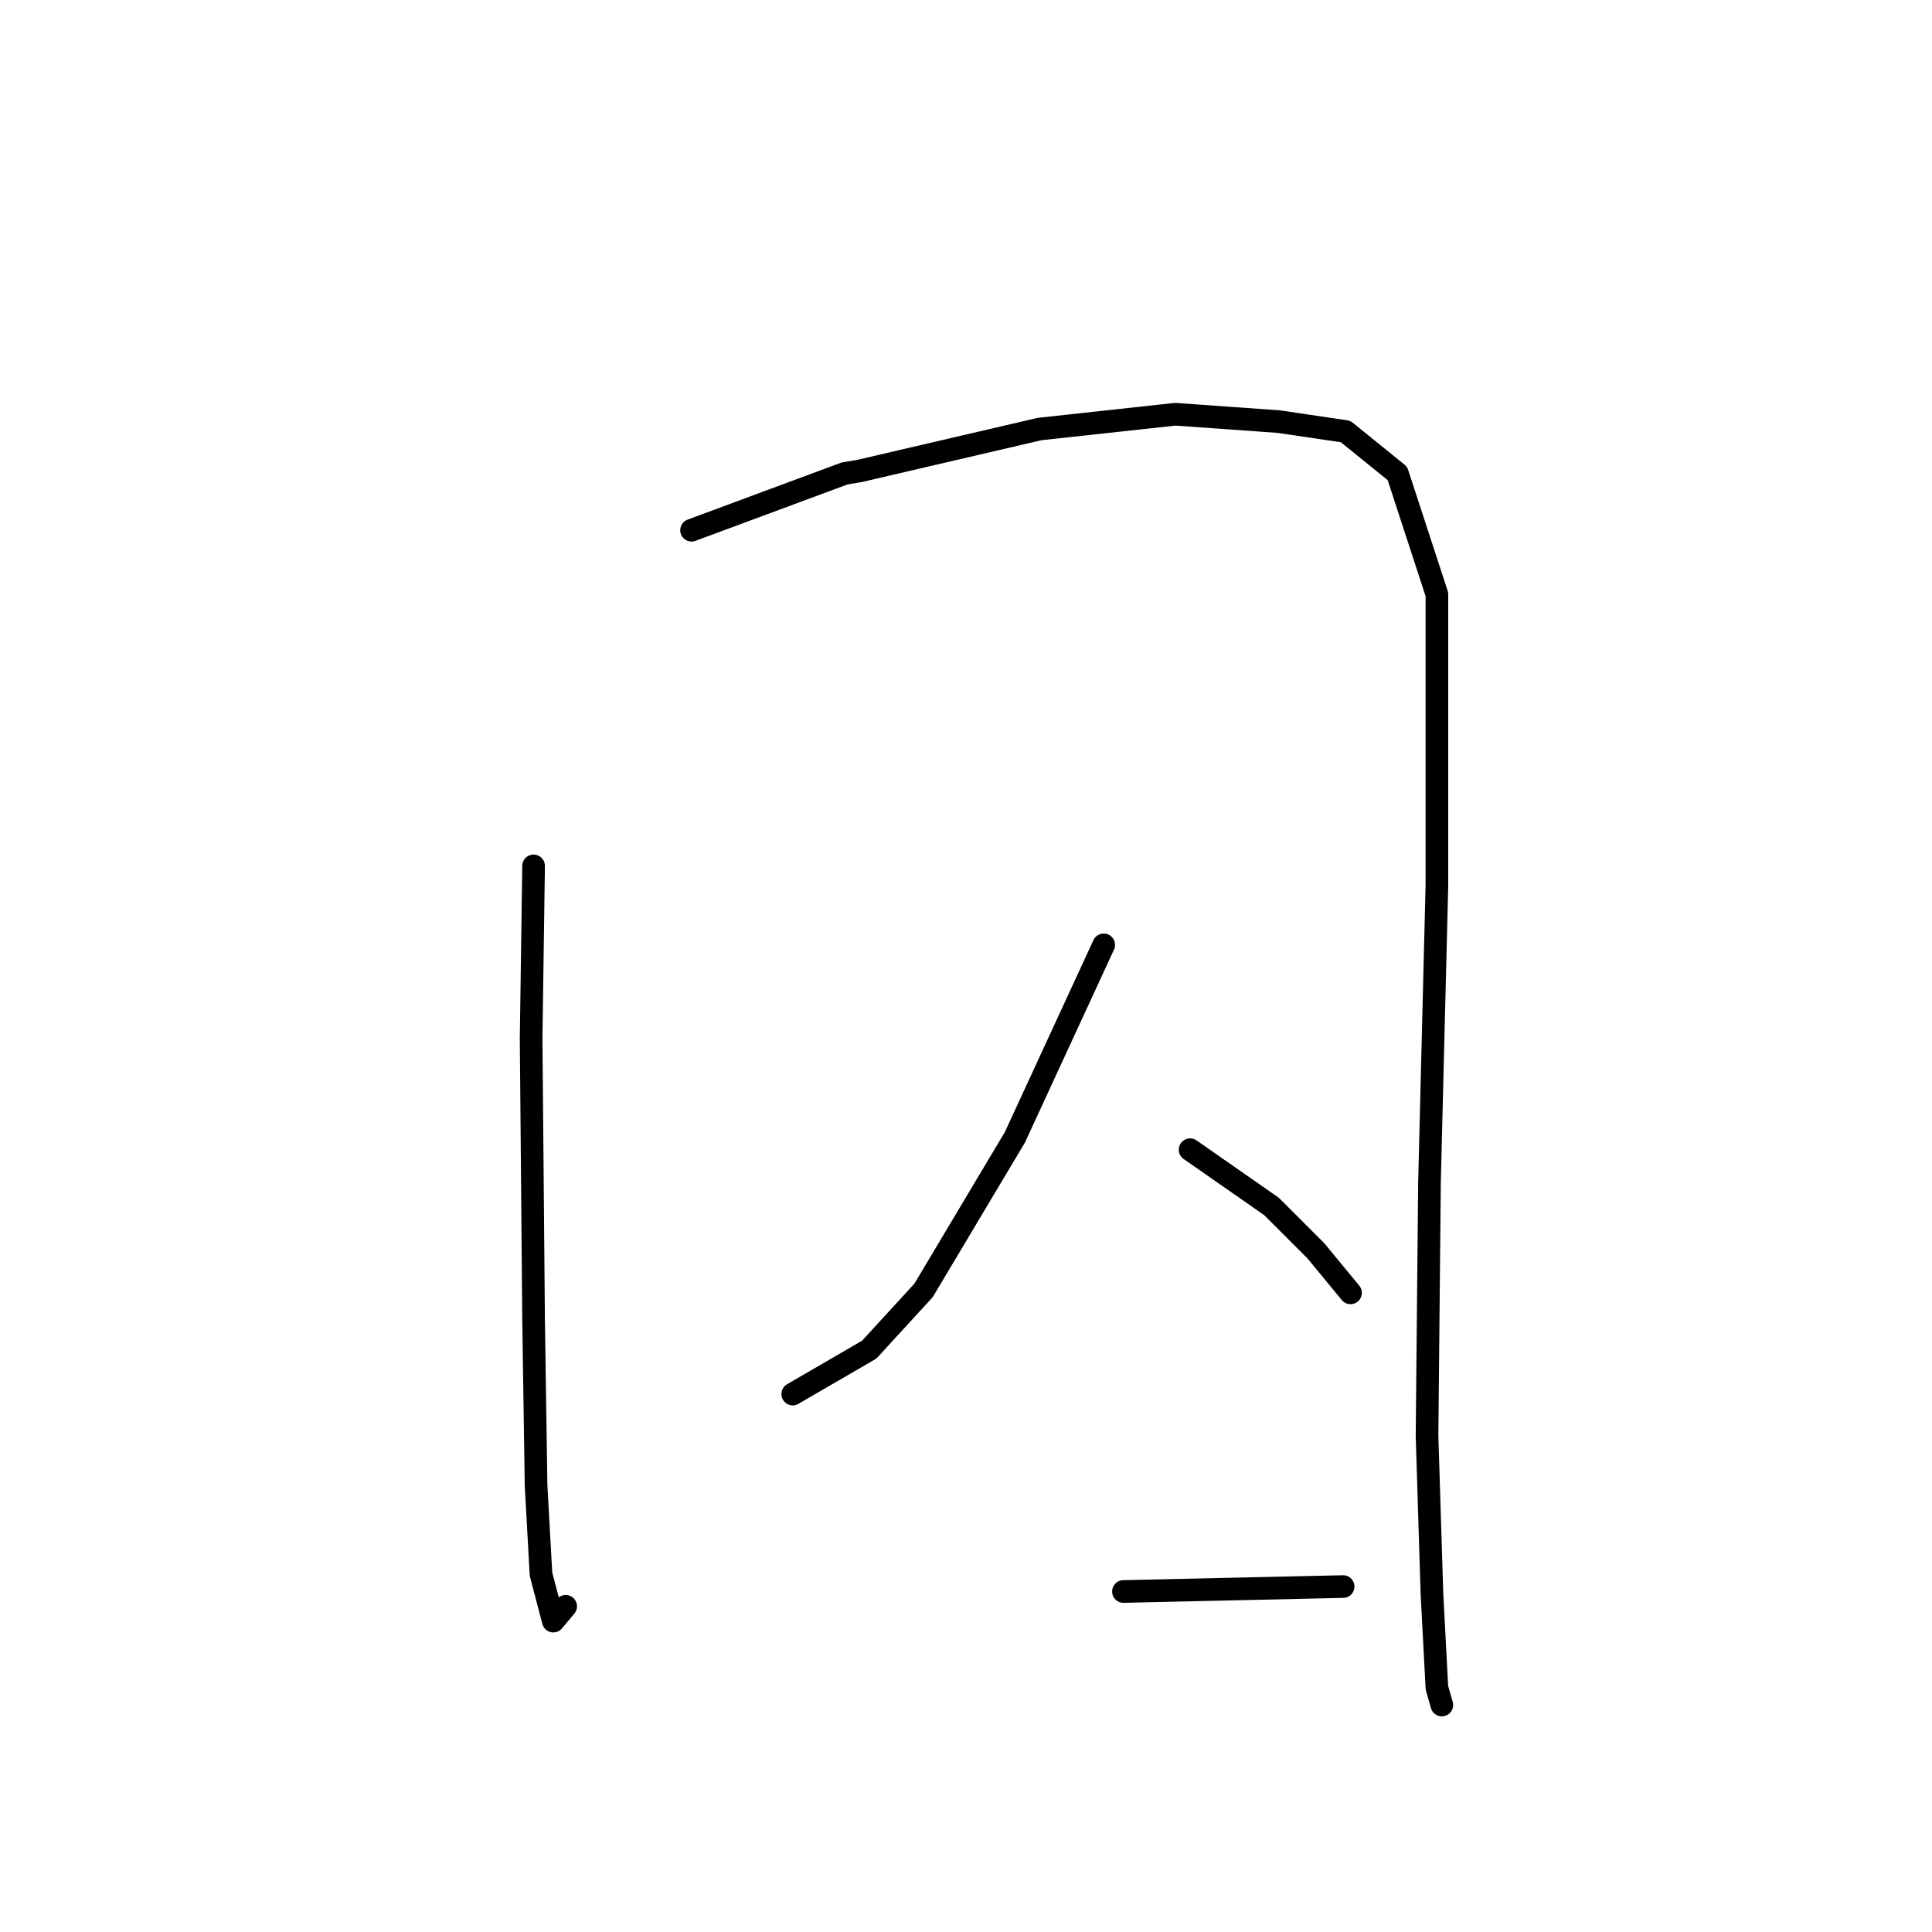 <?xml version="1.0" standalone="no"?>
    <svg width="256" height="256" xmlns="http://www.w3.org/2000/svg" version="1.1">
    <polyline stroke="black" stroke-width="3" stroke-linecap="round" fill="transparent" stroke-linejoin="round" points="70.704 114.734 70.377 137.626 70.704 174.907 71.031 196.818 71.685 208.592 73.32 214.805 74.956 212.843 74.956 212.843 " />
        <polyline stroke="black" stroke-width="3" stroke-linecap="round" fill="transparent" stroke-linejoin="round" points="91.634 70.258 111.91 62.736 113.872 62.409 137.745 56.85 155.732 54.888 169.467 55.869 178.297 57.177 185.165 62.736 190.397 78.761 190.397 117.35 189.416 156.594 189.089 190.278 189.743 211.208 190.397 223.635 191.051 225.924 191.051 225.924 " />
        <polyline stroke="black" stroke-width="3" stroke-linecap="round" fill="transparent" stroke-linejoin="round" points="146.248 125.199 134.475 150.707 122.375 170.983 115.18 178.832 105.042 184.718 105.042 184.718 " />
        <polyline stroke="black" stroke-width="3" stroke-linecap="round" fill="transparent" stroke-linejoin="round" points="157.694 152.342 168.486 159.864 174.373 165.751 178.951 171.31 178.951 171.31 " />
        <polyline stroke="black" stroke-width="3" stroke-linecap="round" fill="transparent" stroke-linejoin="round" points="148.864 210.881 177.97 210.227 177.97 210.227 " />
        </svg>